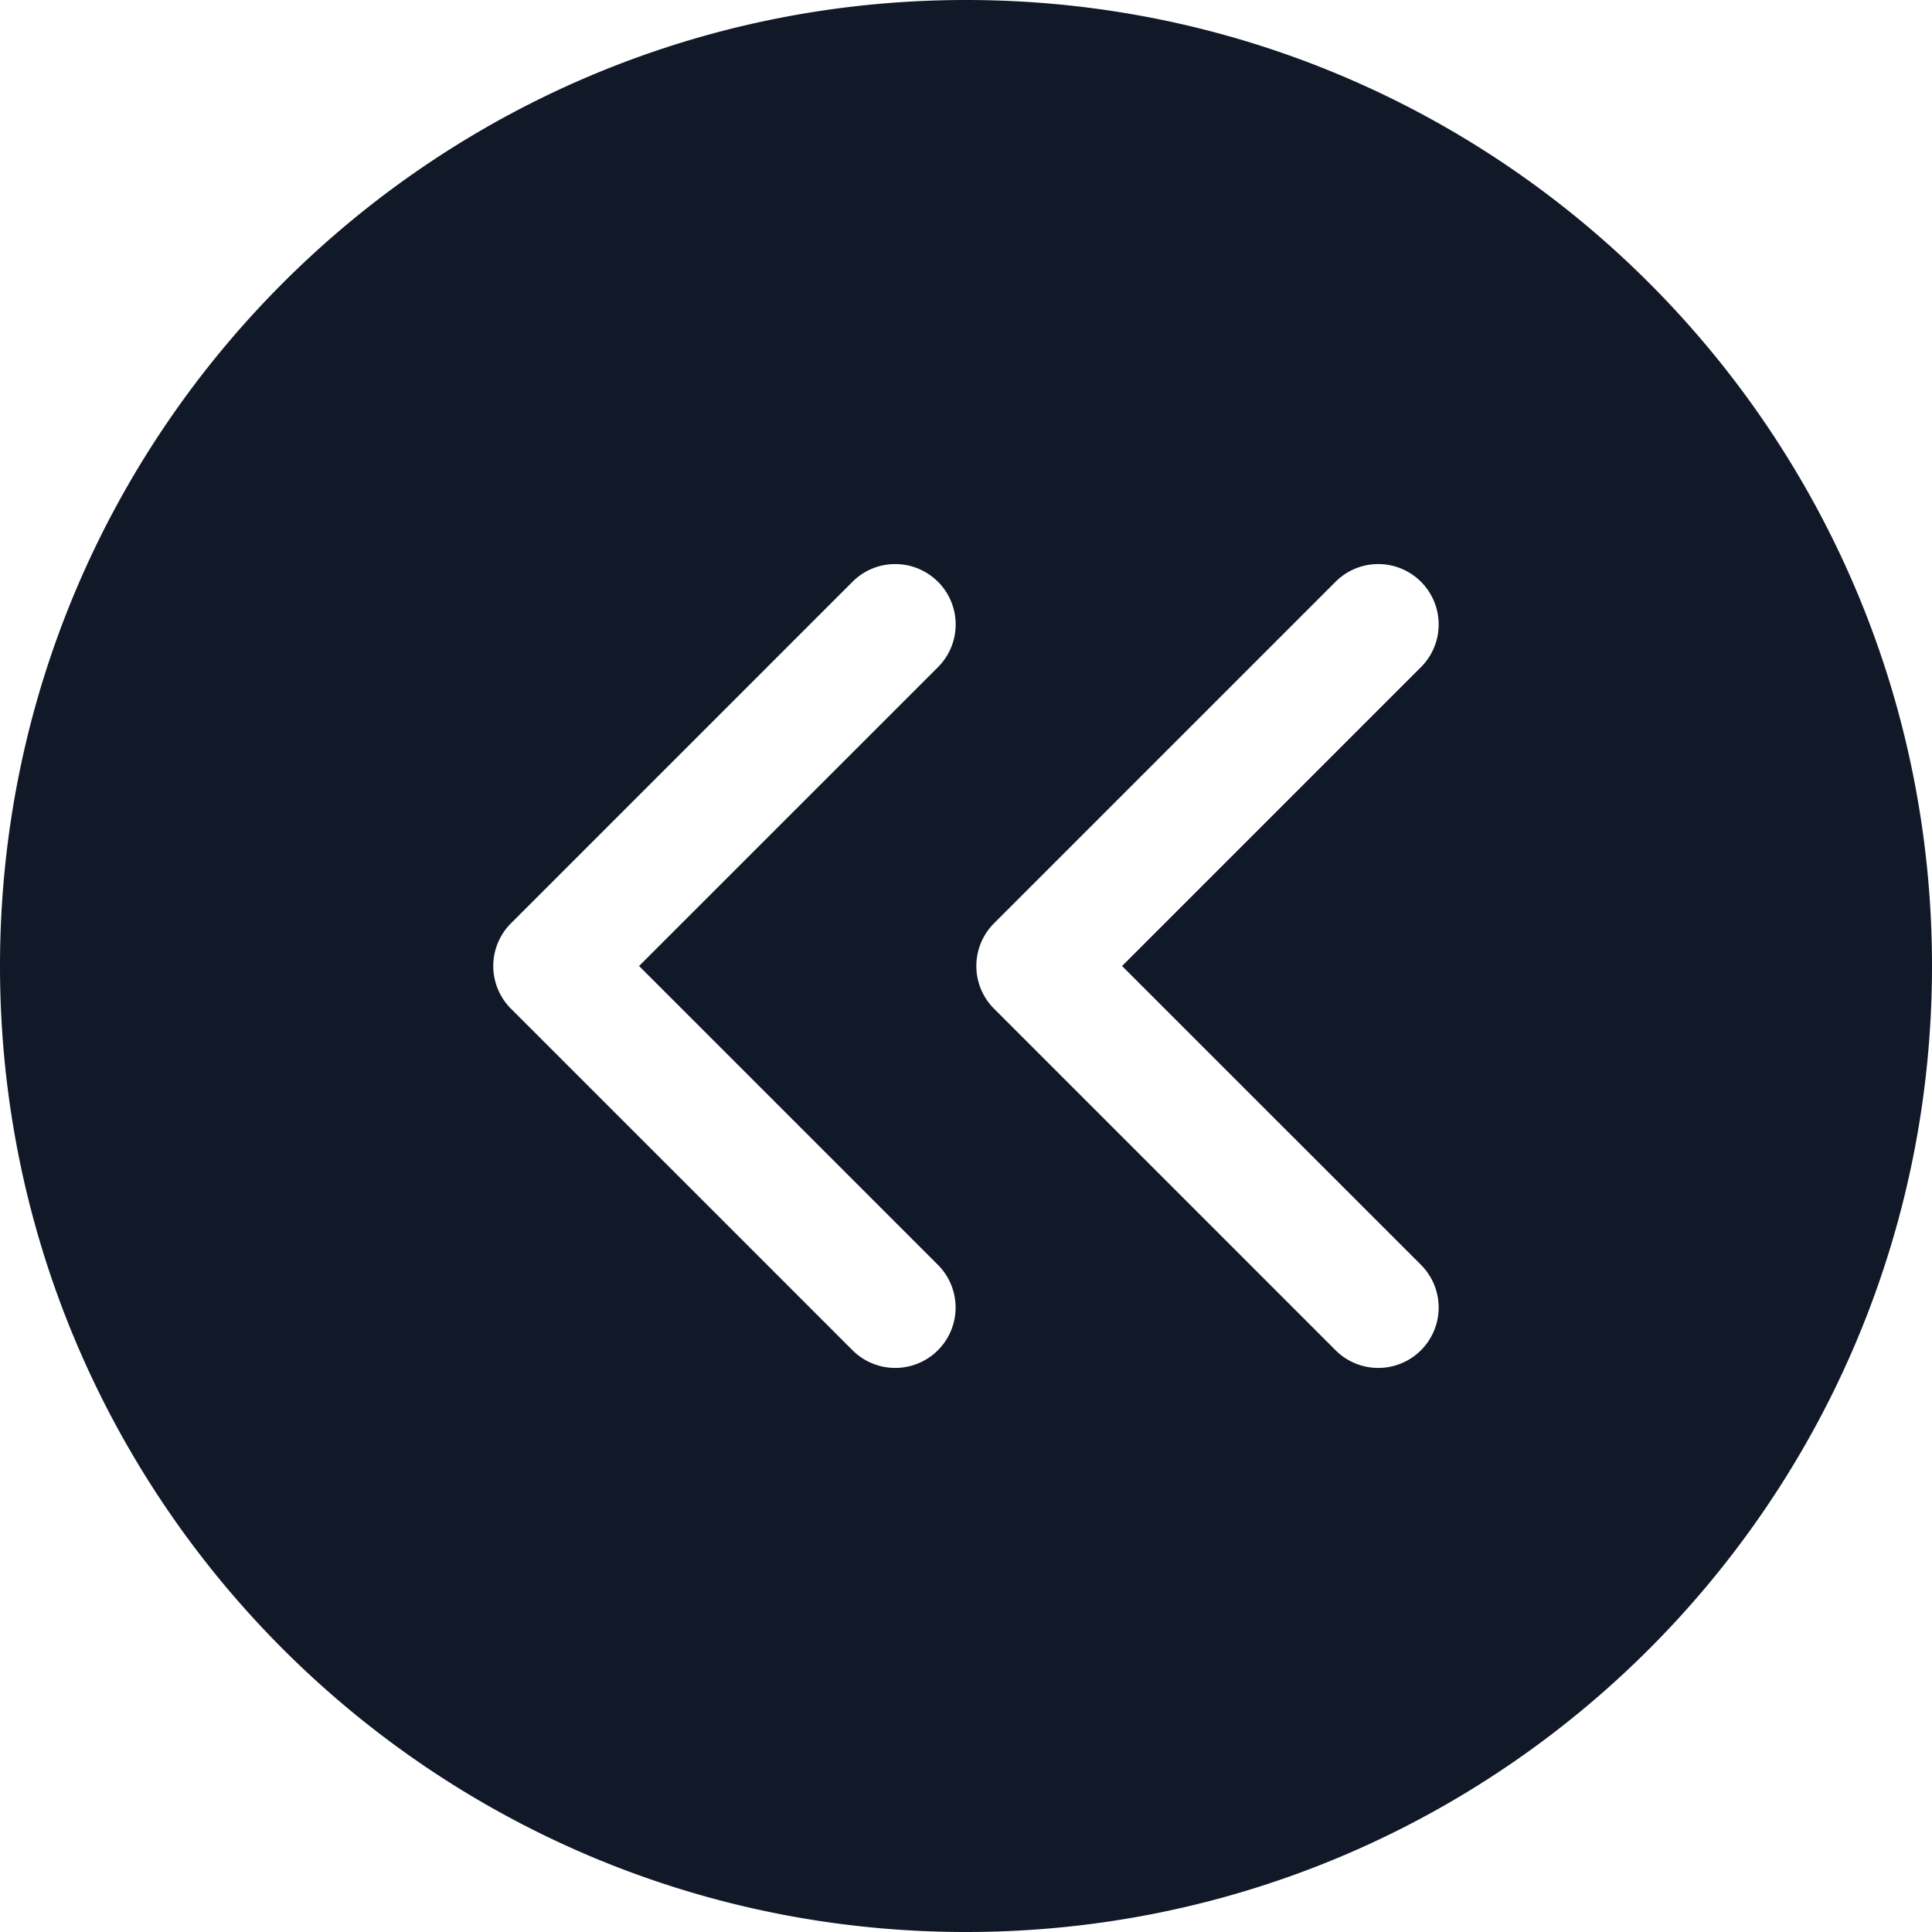 <svg xmlns="http://www.w3.org/2000/svg" width="32" height="32" fill="none" viewBox="0 0 32 32"><path fill="#111827" fill-rule="evenodd" d="M16 32c8.837 0 16-7.163 16-16S24.837 0 16 0 0 7.163 0 16s7.163 16 16 16Zm-.464-22.364a1 1 0 0 1 0 1.414L10.585 16l4.95 4.95a1 1 0 0 1-1.415 1.414l-5.657-5.657a1 1 0 0 1 0-1.414l5.657-5.657a1 1 0 0 1 1.415 0Zm8 1.414a1 1 0 0 0-1.415-1.414l-5.657 5.657a1 1 0 0 0 0 1.414l5.657 5.657a1 1 0 0 0 1.415-1.414L18.585 16l4.95-4.95Z" clip-rule="evenodd"/></svg>
